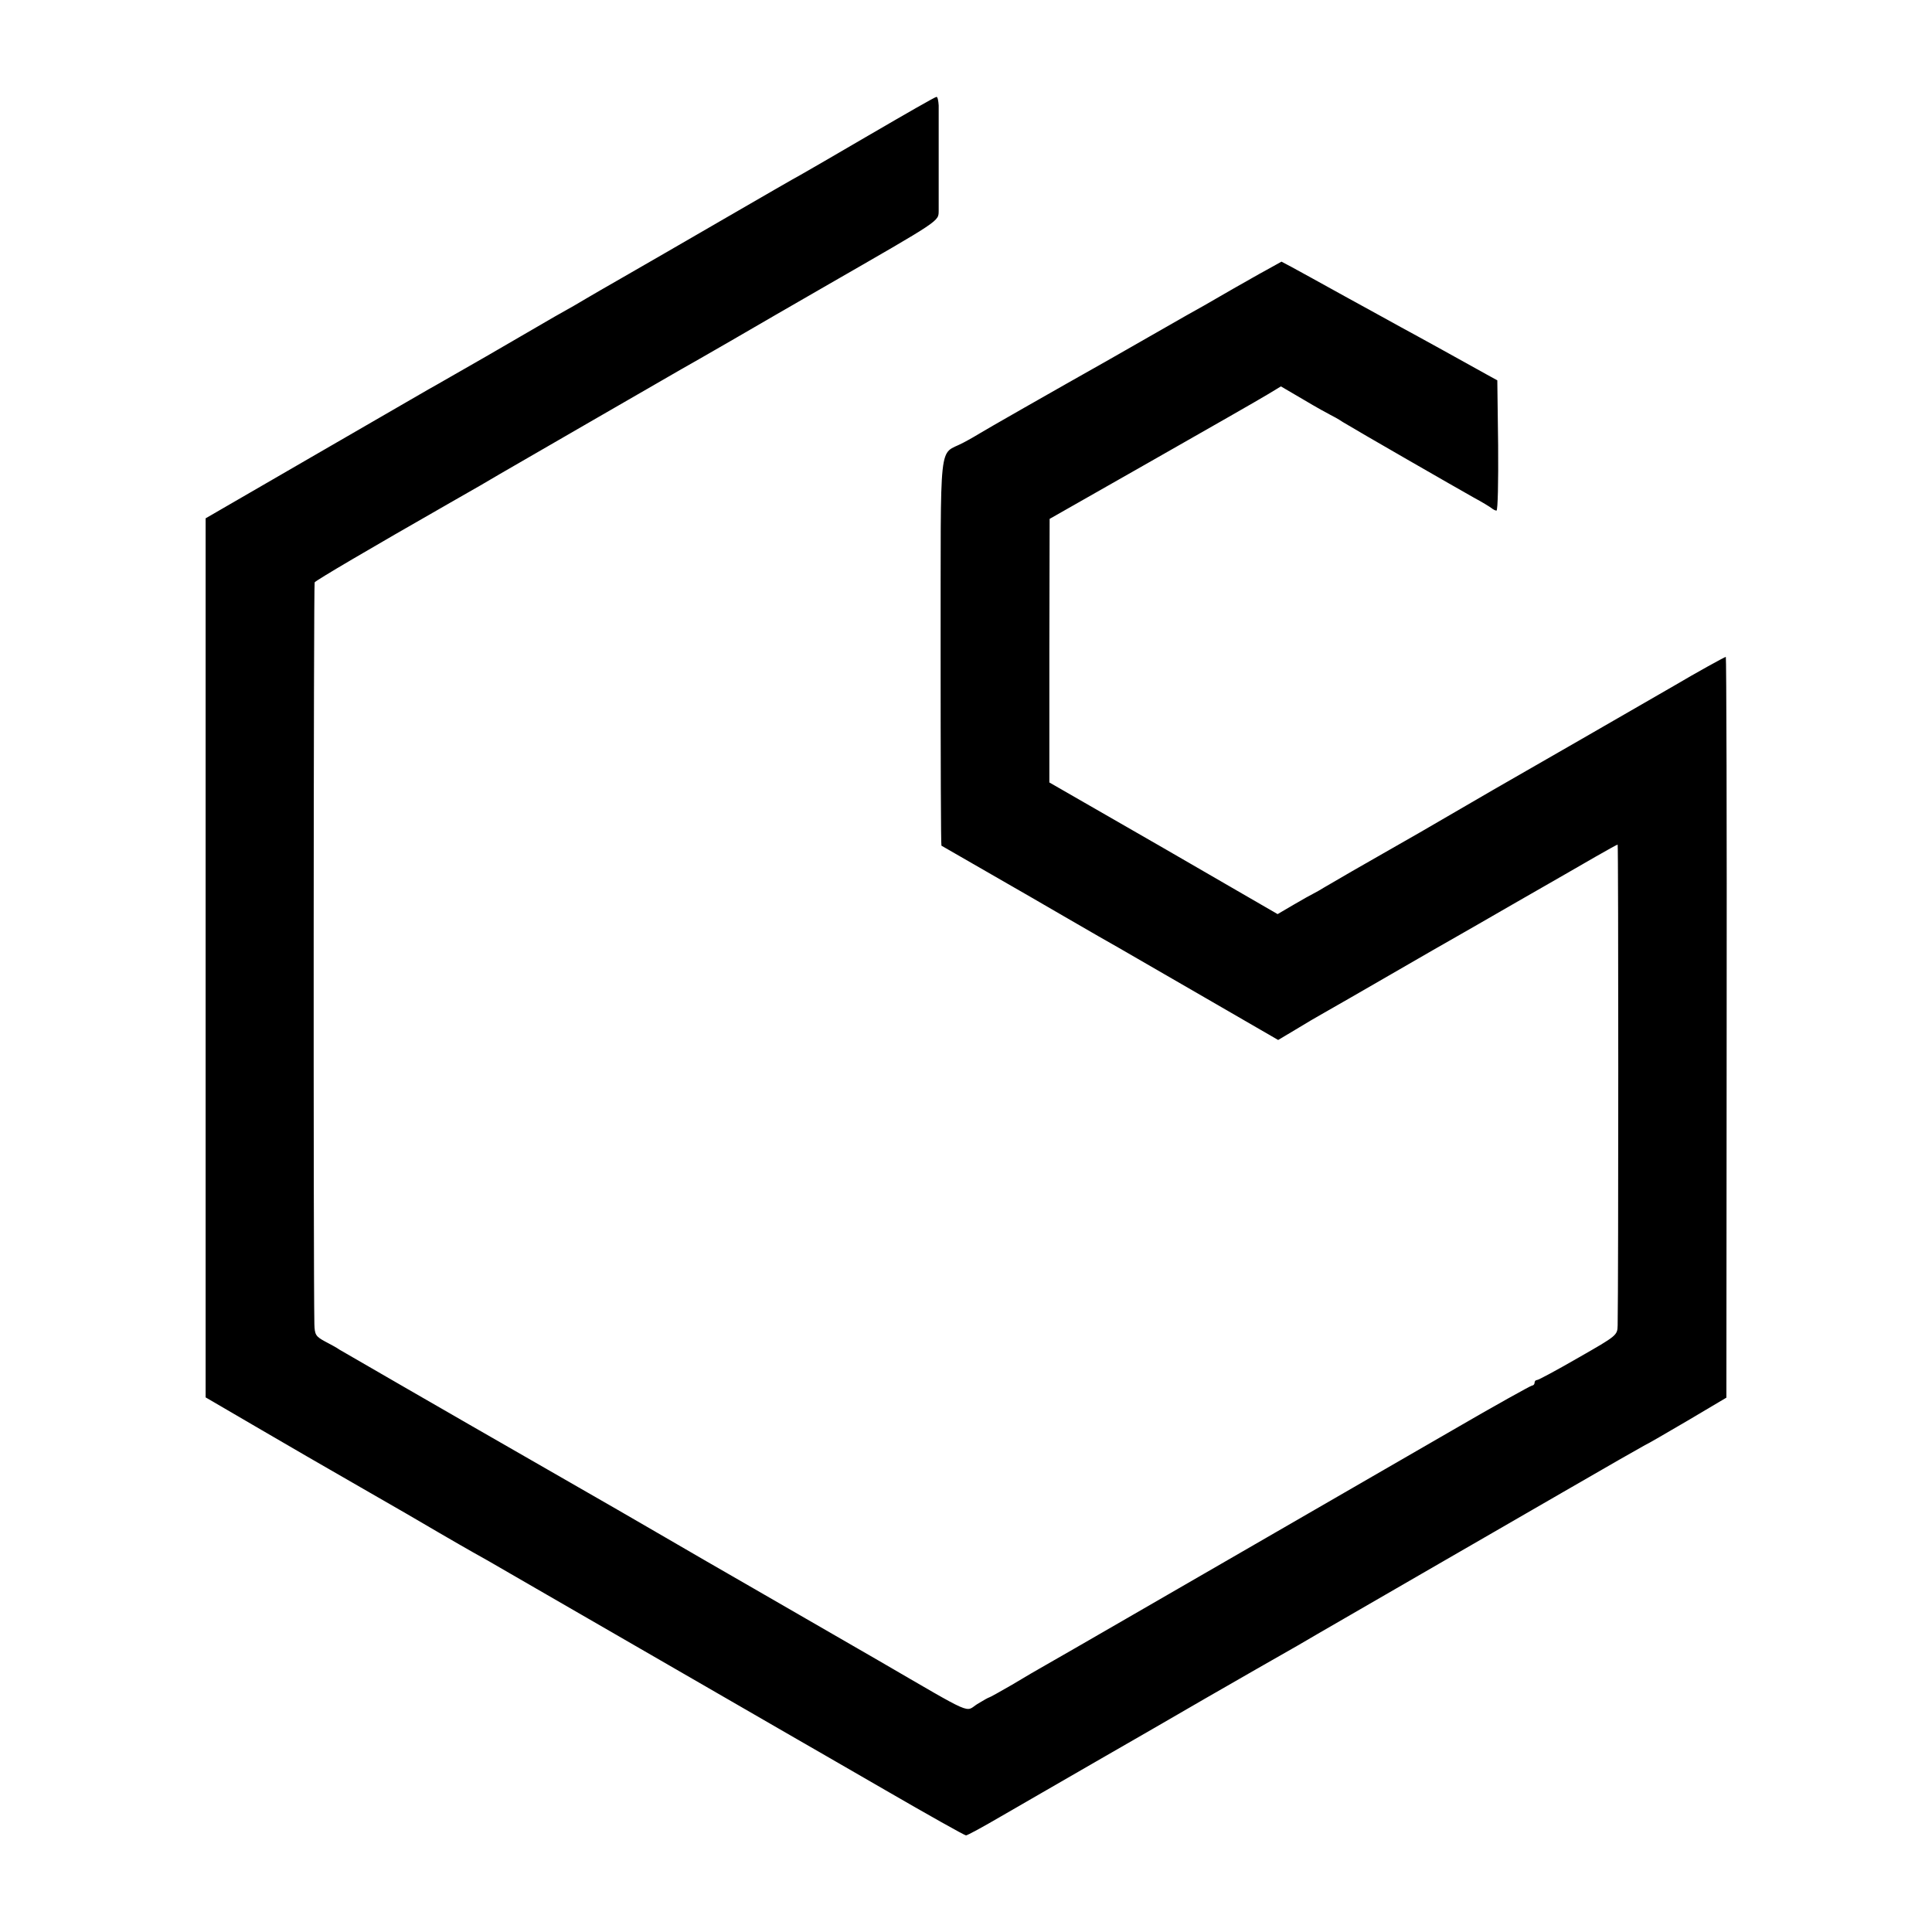 <?xml version="1.0" standalone="no"?>
<!DOCTYPE svg PUBLIC "-//W3C//DTD SVG 20010904//EN"
 "http://www.w3.org/TR/2001/REC-SVG-20010904/DTD/svg10.dtd">
<svg version="1.0" xmlns="http://www.w3.org/2000/svg"
 width="700pt" height="700pt" viewBox="0 0 700 700"
 preserveAspectRatio="xMidYMid meet">
<g transform="translate(0,700) scale(0.1,-0.1)"
fill="#000000" stroke="none">
<path d="M3155 6514 c-126 -74 -241 -140 -255 -148 -14 -7 -140 -80 -280 -161
-140 -81 -302 -175 -360 -208 -58 -33 -118 -68 -135 -78 -16 -10 -68 -40 -115
-66 -47 -27 -158 -92 -248 -144 -90 -51 -184 -106 -210 -120 -26 -15 -218
-126 -427 -247 l-380 -220 0 -1592 0 -1593 180 -105 c99 -58 270 -157 380
-220 110 -63 238 -137 285 -165 47 -27 103 -60 125 -72 22 -12 82 -46 133 -76
52 -30 112 -65 135 -78 99 -57 875 -505 904 -522 18 -10 161 -93 319 -184 157
-91 289 -165 294 -165 5 0 62 31 127 69 65 37 219 127 343 198 124 71 302 174
395 228 153 88 235 135 337 193 18 11 105 61 193 112 88 51 232 134 320 185
88 51 288 166 445 257 157 91 292 168 300 172 8 3 78 44 155 89 l140 83 1
1342 c1 738 -1 1342 -3 1342 -4 0 -114 -61 -183 -102 -19 -11 -172 -99 -340
-196 -291 -167 -366 -210 -587 -339 -54 -31 -114 -65 -133 -76 -41 -23 -185
-106 -215 -124 -11 -7 -27 -16 -35 -20 -8 -4 -41 -22 -73 -41 l-58 -34 -413
239 -414 238 0 478 1 477 371 211 c204 116 393 224 419 240 l48 29 82 -48 c45
-27 89 -51 97 -55 8 -4 29 -15 45 -26 49 -30 416 -241 475 -274 30 -16 59 -34
64 -38 6 -5 14 -9 18 -9 5 0 7 106 6 236 l-3 236 -40 22 c-22 12 -92 51 -155
86 -63 35 -133 73 -155 85 -22 12 -112 62 -200 110 -88 49 -176 97 -196 108
l-36 19 -54 -30 c-30 -16 -83 -47 -119 -67 -107 -62 -123 -71 -170 -97 -25
-14 -88 -50 -140 -80 -52 -30 -115 -66 -140 -80 -204 -115 -458 -260 -470
-268 -8 -5 -35 -21 -60 -34 -91 -49 -81 38 -82 -754 0 -387 1 -704 3 -706 5
-3 207 -119 252 -145 18 -10 104 -60 192 -111 88 -51 178 -103 200 -115 22
-13 161 -93 308 -178 l268 -155 62 37 c34 21 82 49 107 63 25 14 133 76 240
138 107 62 215 124 240 138 25 14 115 66 200 115 85 49 171 98 190 109 19 11
69 40 111 64 42 24 78 44 80 44 3 0 3 -1589 0 -1742 -1 -36 -2 -37 -142 -117
-78 -45 -145 -81 -150 -81 -5 0 -9 -4 -9 -10 0 -5 -4 -10 -9 -10 -4 0 -134
-72 -287 -161 -255 -147 -486 -281 -1184 -684 -135 -78 -265 -153 -290 -167
-25 -14 -80 -46 -123 -72 -43 -25 -81 -46 -83 -46 -2 0 -22 -11 -43 -24 -46
-29 -4 -48 -357 157 -137 79 -341 197 -454 262 -113 65 -257 148 -320 185 -63
37 -254 147 -425 245 -396 227 -736 424 -755 435 -8 6 -32 19 -53 30 -33 18
-37 24 -38 63 -4 210 -3 2681 1 2687 4 7 196 120 490 288 88 50 145 83 180
104 45 26 614 355 658 380 18 10 102 58 185 106 84 49 233 135 332 192 431
248 415 237 416 278 0 42 0 330 0 380 -1 17 -4 32 -8 31 -5 0 -111 -61 -238
-135z"/>
</g>
</svg>
